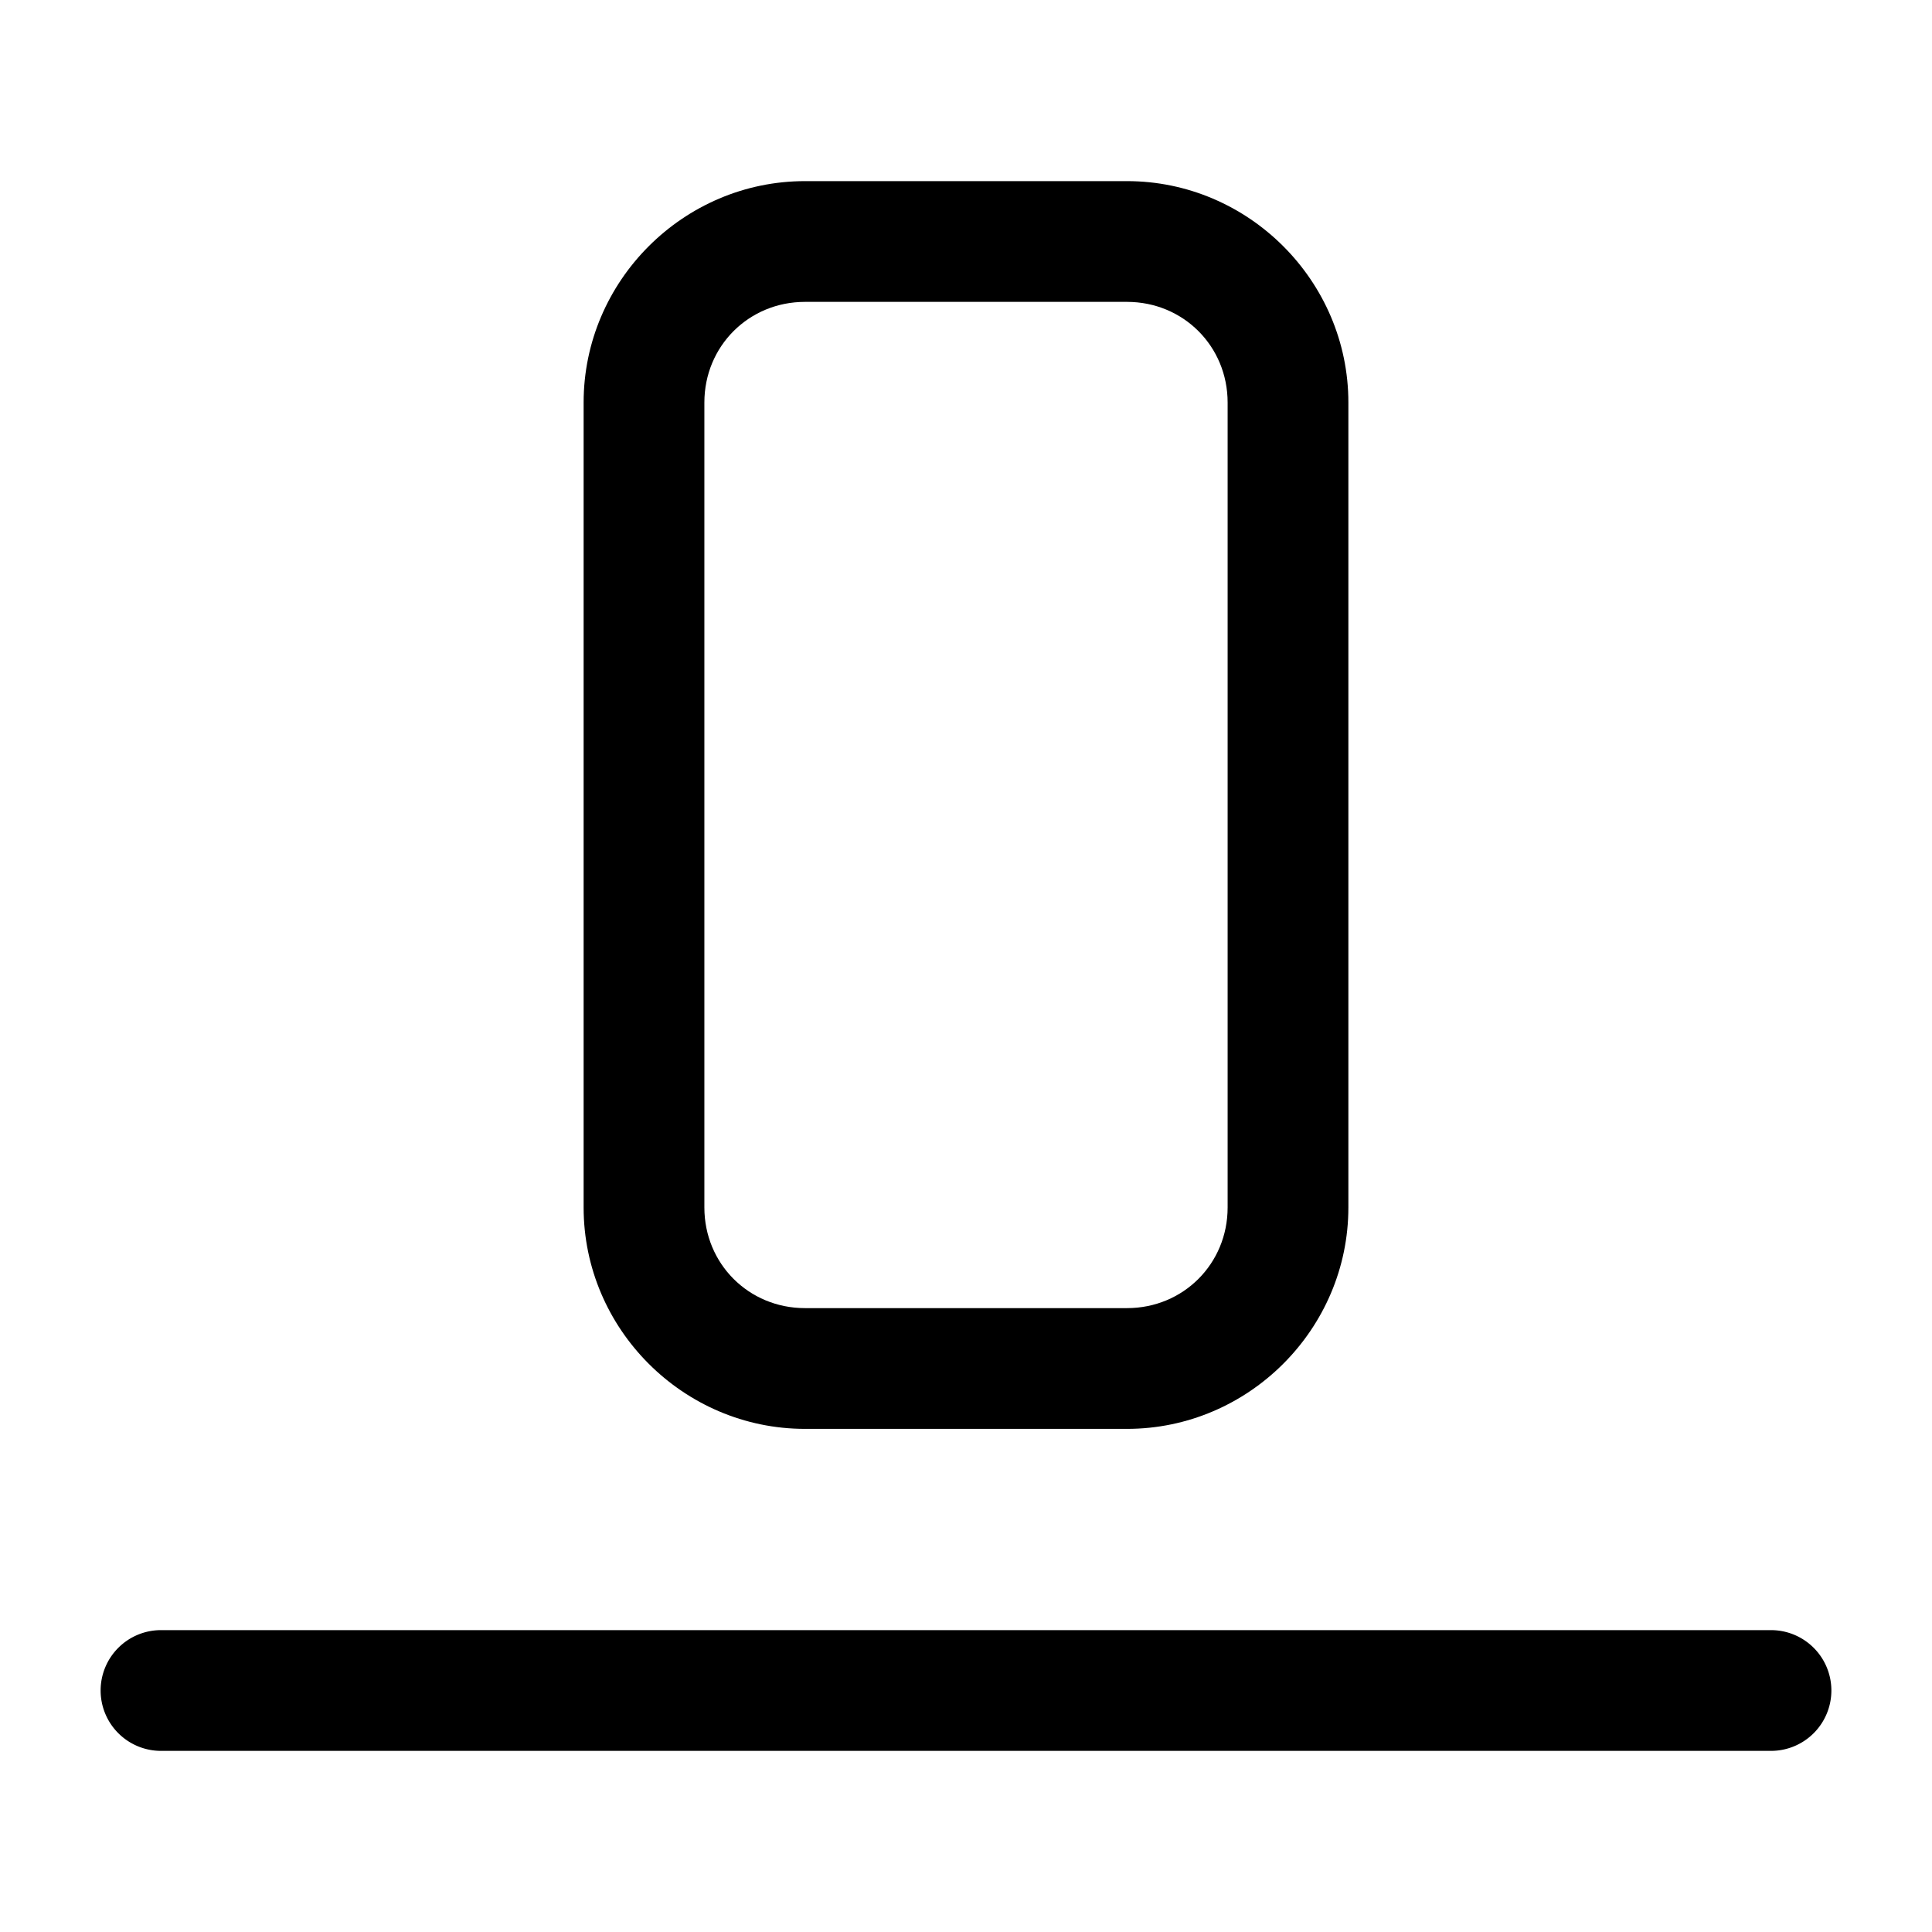 <?xml version="1.0" encoding="UTF-8" standalone="no"?>
<svg
   width="24"
   height="24"
   viewBox="0 0 24 24"
   stroke-width="1.5"
   fill="none"
   version="1.1"
   id="svg6"
   sodipodi:docname="comp-align-bottom.svg"
   inkscape:version="1.2.1 (9c6d41e410, 2022-07-14)"
   xmlns:inkscape="http://www.inkscape.org/namespaces/inkscape"
   xmlns:sodipodi="http://sodipodi.sourceforge.net/DTD/sodipodi-0.dtd"
   xmlns="http://www.w3.org/2000/svg"
   xmlns:svg="http://www.w3.org/2000/svg">
  <defs
     id="defs10" />
  <sodipodi:namedview
     id="namedview8"
     pagecolor="#ffffff"
     bordercolor="#666666"
     borderopacity="1.0"
     inkscape:showpageshadow="2"
     inkscape:pageopacity="0.0"
     inkscape:pagecheckerboard="0"
     inkscape:deskcolor="#d1d1d1"
     showgrid="false"
     inkscape:zoom="34.541667"
     inkscape:cx="10.364294"
     inkscape:cy="12.014475"
     inkscape:window-width="1920"
     inkscape:window-height="1009"
     inkscape:window-x="1912"
     inkscape:window-y="-8"
     inkscape:window-maximized="1"
     inkscape:current-layer="svg6" />
  <path
     style="color:#000000;fill:currentColor;stroke-linecap:round;stroke-linejoin:round;-inkscape-stroke:none"
     d="M 2,20.25 A 0.75,0.75 0 0 0 1.25,21 0.75,0.75 0 0 0 2,21.75 H 22 A 0.75,0.75 0 0 0 22.75,21 0.75,0.75 0 0 0 22,20.25 Z"
     id="path2" />
  <path
     style="color:#000000;fill:currentColor;-inkscape-stroke:none"
     d="M 10,2.25 C 8.49,2.25 7.25,3.49 7.25,5 v 10 c 0,1.51 1.24,2.75 2.75,2.75 h 4 c 1.51,0 2.75,-1.24 2.75,-2.75 V 5 C 16.75,3.49 15.51,2.25 14,2.25 Z m 0,1.5 h 4 c 0.699,0 1.25,0.551 1.25,1.25 v 10 c 0,0.699 -0.551,1.25 -1.25,1.25 H 10 C 9.301,16.25 8.75,15.699 8.75,15 V 5 C 8.75,4.301 9.301,3.75 10,3.75 Z"
     id="path4" />
</svg>
